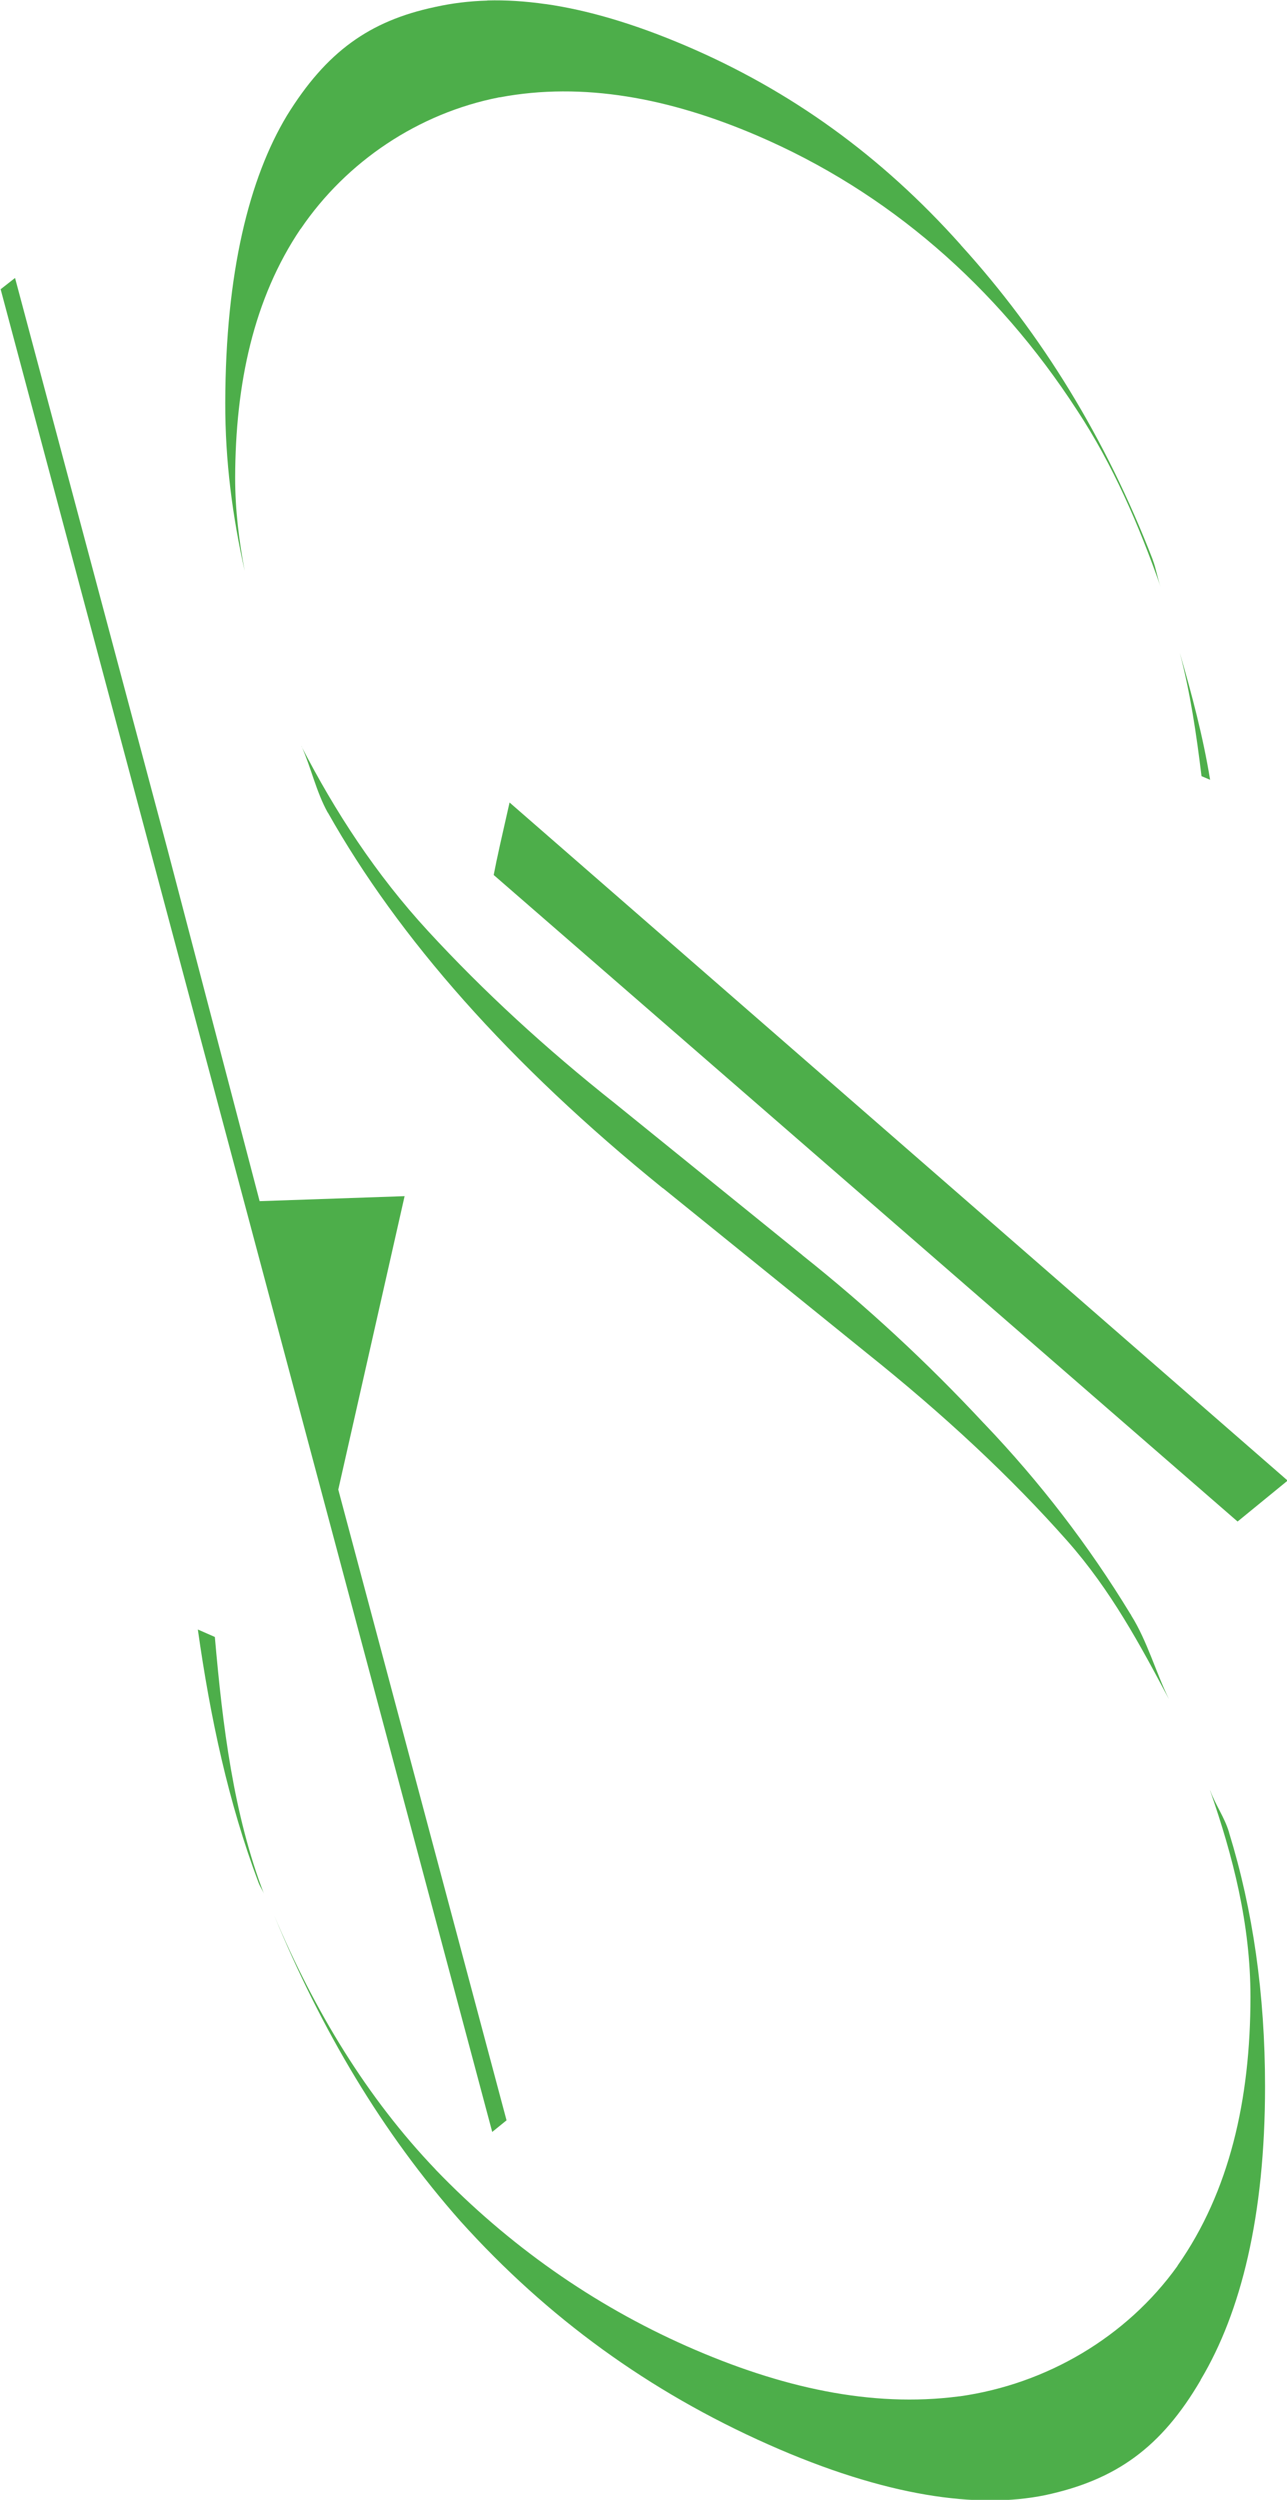 <?xml version="1.0" encoding="UTF-8" standalone="no"?>
<!-- Created with Inkscape (http://www.inkscape.org/) -->

<svg
   width="44.359"
   height="86.158"
   viewBox="0 0 44.359 86.158"
   version="1.1"
   id="svg1"
   inkscape:version="1.4 (86a8ad7, 2024-10-11)"
   sodipodi:docname="brand.svg"
   xmlns:inkscape="http://www.inkscape.org/namespaces/inkscape"
   xmlns:sodipodi="http://sodipodi.sourceforge.net/DTD/sodipodi-0.dtd"
   xmlns="http://www.w3.org/2000/svg"
   xmlns:svg="http://www.w3.org/2000/svg">
  <sodipodi:namedview
     id="namedview1"
     pagecolor="#ffffff"
     bordercolor="#000000"
     borderopacity="0.25"
     inkscape:showpageshadow="2"
     inkscape:pageopacity="0.0"
     inkscape:pagecheckerboard="0"
     inkscape:deskcolor="#d1d1d1"
     inkscape:document-units="px"
     inkscape:zoom="3.3424639"
     inkscape:cx="8.3770537"
     inkscape:cy="37.846332"
     inkscape:window-width="1366"
     inkscape:window-height="715"
     inkscape:window-x="-8"
     inkscape:window-y="-8"
     inkscape:window-maximized="1"
     inkscape:current-layer="g1">
    <inkscape:page
       x="0"
       y="0"
       width="44.359"
       height="86.158"
       id="page2"
       margin="0"
       bleed="0" />
  </sodipodi:namedview>
  <defs
     id="defs1">
    <inkscape:path-effect
       effect="perspective-envelope"
       up_left_point="201.34,219.431"
       up_right_point="216.175,219.431"
       down_left_point="201.343,248.238"
       down_right_point="216.175,248.238"
       id="path-effect2"
       is_visible="true"
       lpeversion="1"
       deform_type="perspective"
       horizontal_mirror="false"
       vertical_mirror="false"
       overflow_perspective="false" />
    <inkscape:path-effect
       effect="rough_hatches"
       id="path-effect1"
       is_visible="true"
       lpeversion="1.2"
       direction="208.759,228.835 , 3.708,0"
       dist_rdm="75;1"
       growth="0"
       do_bend="true"
       bender="208.759,233.835 , 5,0"
       bottom_edge_variation="2.881;1"
       top_edge_variation="2.881;1"
       bottom_tgt_variation="0;1"
       top_tgt_variation="0;1"
       scale_bf="1"
       scale_bb="1"
       scale_tf="1"
       scale_tb="1"
       top_smth_variation="0;1"
       bottom_smth_variation="0;1"
       fat_output="true"
       stroke_width_top="1"
       stroke_width_bottom="1"
       front_thickness="1"
       back_thickness="0.25" />
  </defs>
  <g
     inkscape:label="Layer 1"
     inkscape:groupmode="layer"
     id="layer1"
     transform="translate(142.06,-138.134)">
    <g
       id="g1"
       transform="matrix(2.991,0,0,2.991,-637.059,-248.026)"
       inkscape:export-filename="..\logo.svg"
       inkscape:export-xdpi="96"
       inkscape:export-ydpi="96">
      <g
         id="g58"
         transform="translate(-35.841,-90.319)"
         inkscape:label="brand"
         style="fill:#4dae4a;fill-opacity:1">
        <g
           id="g29"
           inkscape:label="light-s"
           style="display:inline;fill:#4dae4a;fill-opacity:1"
           transform="translate(10.592,43.825)">
          <path
             d="m 193.025,194.378 c 0.143,1.013 0.352,1.995 0.699,2.916 0.018,0.048 0.046,0.086 0.064,0.133 -0.352,-0.917 -0.477,-1.934 -0.567,-2.963 z"
             style="-inkscape-font-specification:'Inter 24pt';display:inline;fill:#4dae4a;fill-opacity:1"
             id="path28" />
          <path
             d="m 204.69,196.234 c 0.262,0.754 0.465,1.535 0.465,2.378 -4.8e-4,1.181 -0.241,2.242 -0.838,3.093 l -0.003,0.006 -0.003,0.005 c -0.586,0.816 -1.506,1.357 -2.506,1.498 h -0.007 l -0.006,10e-4 c -1.007,0.131 -2.051,-0.101 -3.129,-0.577 -1.085,-0.48 -2.058,-1.165 -2.895,-2.033 l -0.001,-10e-4 -0.001,-0.002 c -0.793,-0.829 -1.397,-1.829 -1.862,-2.931 0.544,1.319 1.242,2.502 2.149,3.527 7.5e-4,7.5e-4 8.3e-4,7.8e-4 10e-4,0.001 1,1.11 2.17,1.959 3.543,2.569 1.359,0.604 2.417,0.744 3.192,0.585 0.818,-0.175 1.339,-0.551 1.791,-1.324 l 0.001,-0.005 0.003,-0.005 c 0.46,-0.772 0.739,-1.88 0.739,-3.375 0,-1.066 -0.141,-2.036 -0.413,-2.92 l -0.001,-0.004 -0.001,-0.005 c -0.052,-0.174 -0.156,-0.314 -0.217,-0.482 z"
             style="-inkscape-font-specification:'Inter 24pt';display:inline;fill:#4dae4a;fill-opacity:1"
             id="path27" />
          <path
             d="m 194.22,184.2 c 0.112,0.251 0.167,0.521 0.302,0.765 0,7.5e-4 0.002,7.6e-4 0.002,0.001 0.812,1.44 2.085,2.891 3.86,4.328 v -0.002 l 2.334,1.888 0.006,0.005 c 0.898,0.717 1.671,1.438 2.32,2.172 0.503,0.569 0.839,1.197 1.172,1.825 -0.154,-0.316 -0.25,-0.67 -0.435,-0.966 l -0.003,-0.008 -0.005,-0.006 c -0.483,-0.794 -1.044,-1.523 -1.684,-2.194 l -0.005,-0.005 -0.006,-0.006 c -0.649,-0.697 -1.342,-1.339 -2.083,-1.929 l -0.005,-0.005 -2.158,-1.747 c -0.799,-0.633 -1.517,-1.294 -2.154,-1.986 -0.603,-0.655 -1.072,-1.377 -1.46,-2.131 z"
             style="-inkscape-font-specification:'Inter 24pt';display:inline;fill:#4dae4a;fill-opacity:1"
             id="path26" />
          <path
             d="m 204.34,183.122 c 0.121,0.458 0.192,0.938 0.251,1.423 l 0.099,0.042 c -0.082,-0.502 -0.211,-0.986 -0.35,-1.465 z"
             style="-inkscape-font-specification:'Inter 24pt';display:inline;fill:#4dae4a;fill-opacity:1"
             id="path25" />
          <path
             d="m 196.36,175.608 c -0.211,0.006 -0.408,0.031 -0.593,0.072 l -0.007,0.001 -0.007,0.002 c -0.749,0.16 -1.247,0.513 -1.702,1.251 -0.433,0.72 -0.707,1.807 -0.71,3.306 -0.002,0.68 0.085,1.321 0.224,1.94 -0.066,-0.349 -0.11,-0.704 -0.11,-1.07 0.002,-1.088 0.214,-2.07 0.753,-2.87 l 0.002,-10e-4 10e-4,-0.001 c 0.529,-0.779 1.358,-1.332 2.282,-1.514 l 0.005,-0.001 h 0.006 c 0.958,-0.181 1.956,0.008 2.962,0.439 1.508,0.646 2.761,1.732 3.691,3.167 0.413,0.628 0.712,1.321 0.963,2.036 -0.037,-0.102 -0.052,-0.211 -0.091,-0.312 l -0.001,-0.002 v -0.003 c -0.541,-1.395 -1.275,-2.592 -2.207,-3.619 l -0.003,-0.003 -0.003,-0.005 c -0.914,-1.024 -1.96,-1.778 -3.173,-2.295 -0.598,-0.255 -1.132,-0.41 -1.608,-0.478 l 6.5e-4,6.5e-4 c -0.238,-0.034 -0.462,-0.048 -0.673,-0.042 z"
             style="-inkscape-font-specification:'Inter 24pt';display:inline;fill:#4dae4a;fill-opacity:1"
             id="path24" />
        </g>
        <g
           id="g57"
           inkscape:label="k"
           transform="rotate(-14.938,180.68,483.507)"
           style="fill:#4dae4a;fill-opacity:1">
          <path
             d="m 272.002,244.124 c -0.103,0.199 -0.21,0.397 -0.311,0.597 l -0.004,0.007 c -0.026,0.052 -0.051,0.104 -0.077,0.156 l 6.362,9.408 0.679,-0.307 z"
             style="-inkscape-font-specification:'Inter 24pt';fill:#4dae4a;fill-opacity:1"
             id="path57" />
          <path
             d="m 268.054,236.815 -0.194,0.083 v 21.976 l 0.194,-0.087 v -7.522 l 1.61,-3.07 -1.629,-0.375 0.019,-4.18 z"
             style="-inkscape-font-specification:'Inter 24pt';fill:#4dae4a;fill-opacity:1"
             id="path56" />
        </g>
      </g>
    </g>
  </g>
</svg>
